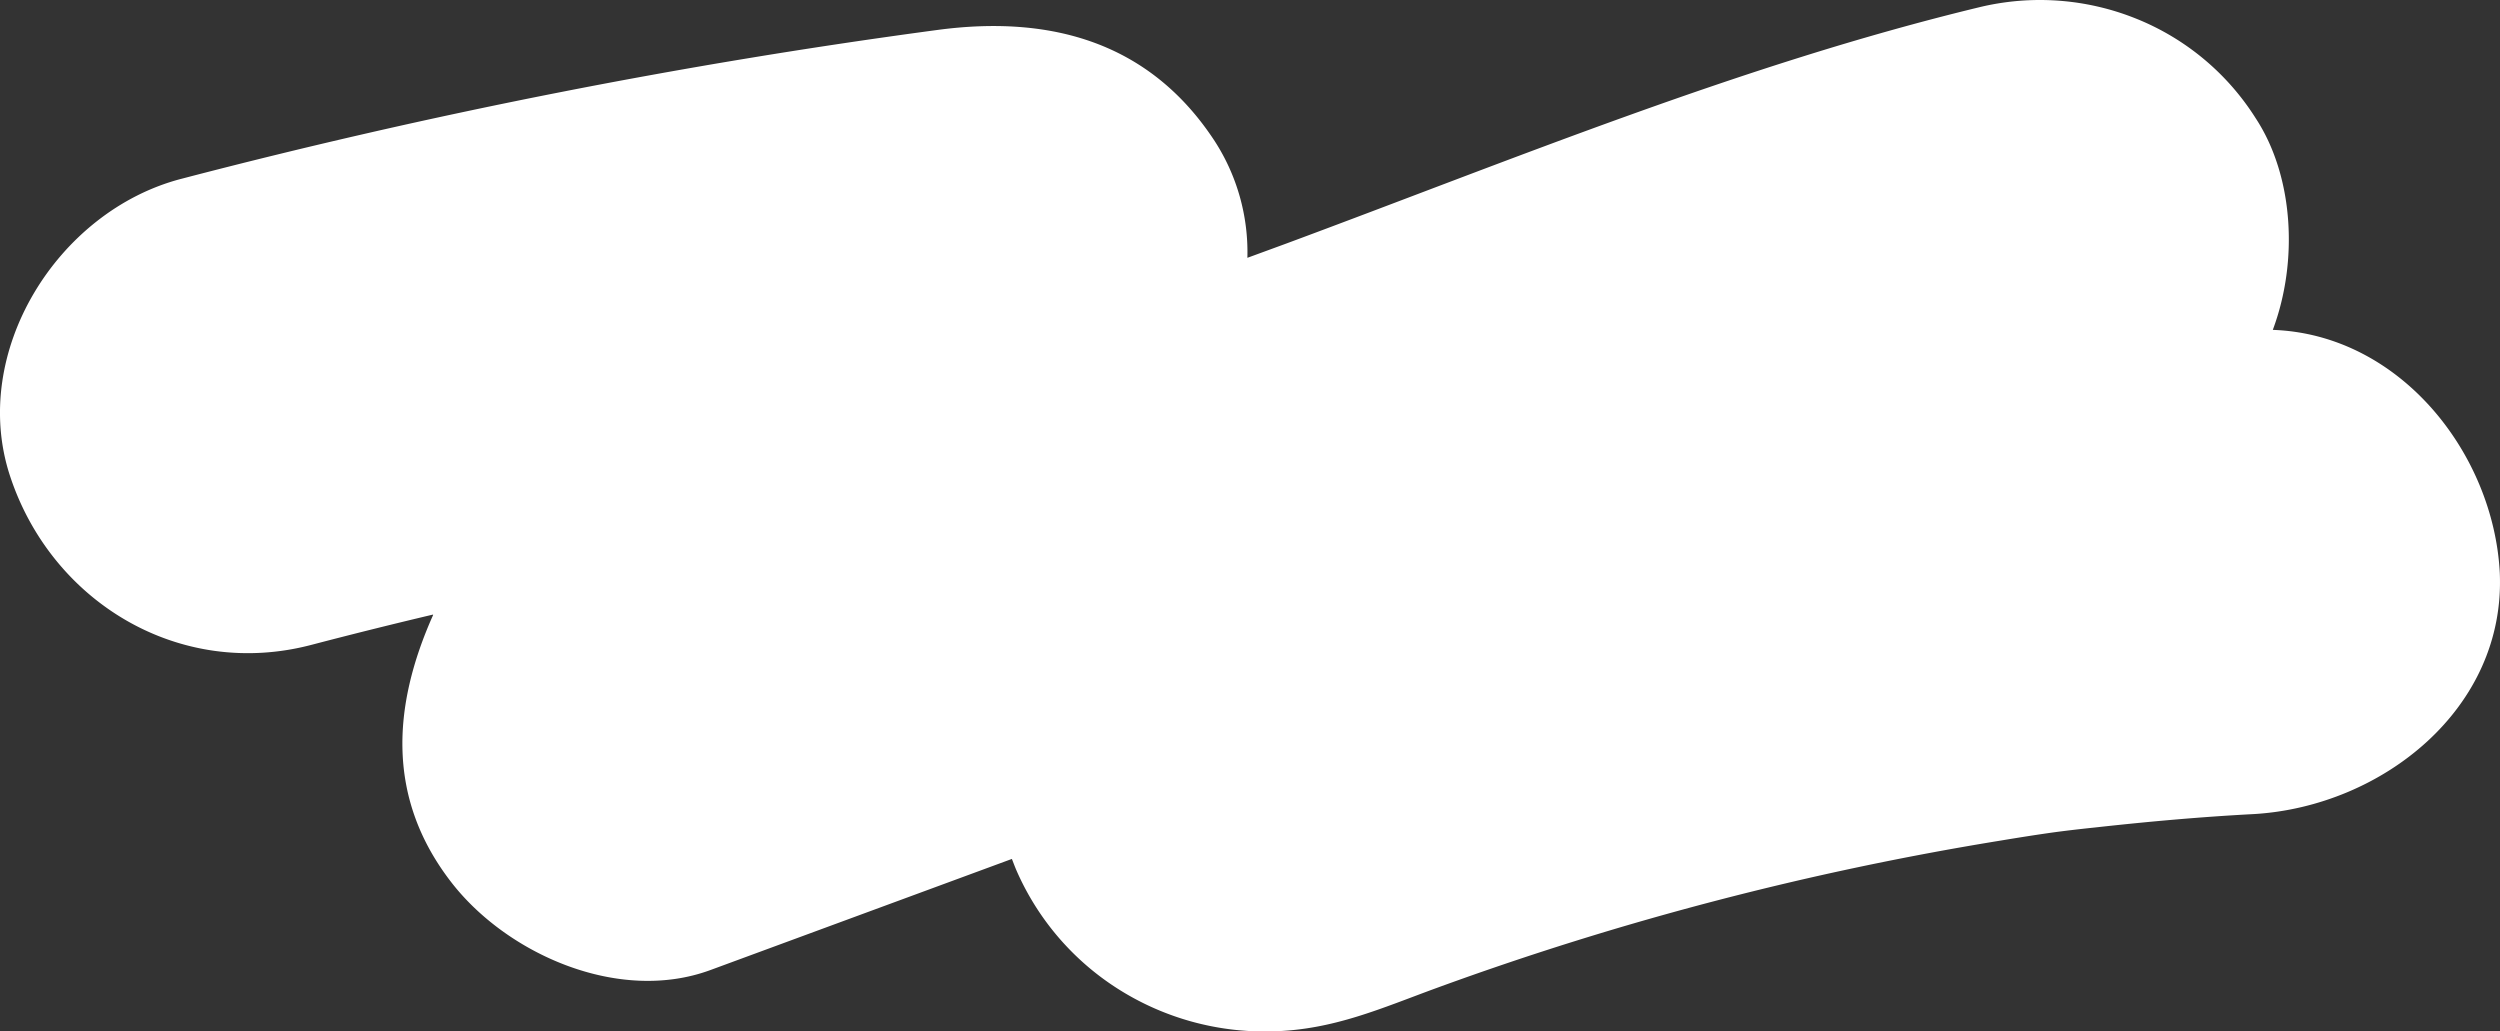 <svg width="143" height="59" fill="none" xmlns="http://www.w3.org/2000/svg"><rect width="100%" height="100%" fill="#333333" stroke="none"/><path d="M130.004 18.87c1.479-3.95 1.18-8.814-.974-12.1a14.458 14.458 0 0 0-6.866-5.713 14.74 14.74 0 0 0-8.969-.638C99.631 3.699 86.63 9.09 73.578 13.93l-2.228.817a11.688 11.688 0 0 0-1.873-6.682c-3.702-5.651-9.363-7.223-15.86-6.351a360.287 360.287 0 0 0-43.238 8.513C3.276 12.07-1.749 20.165.573 27.223c2.36 7.18 9.663 11.67 17.271 9.655a304.93 304.93 0 0 1 6.929-1.726.049.049 0 0 0 0 .03c-2.347 5.252-2.678 10.54 1.098 15.356 3.184 4.054 9.538 6.873 14.762 4.95l17.247-6.357c.08.203.156.406.243.615a15.261 15.261 0 0 0 5.848 6.832 15.629 15.629 0 0 0 8.74 2.417c3.532-.067 6.297-1.326 9.512-2.5a175.9 175.9 0 0 1 15.885-4.962 176.785 176.785 0 0 1 16.292-3.446c1.073-.178 2.147-.35 3.22-.497a83.095 83.095 0 0 1 2.16-.252c3.046-.338 6.104-.614 9.163-.774 7.315-.442 14.4-6.038 14.044-13.82-.362-6.805-5.699-13.617-12.983-13.875Z" fill="#fff"/></svg>